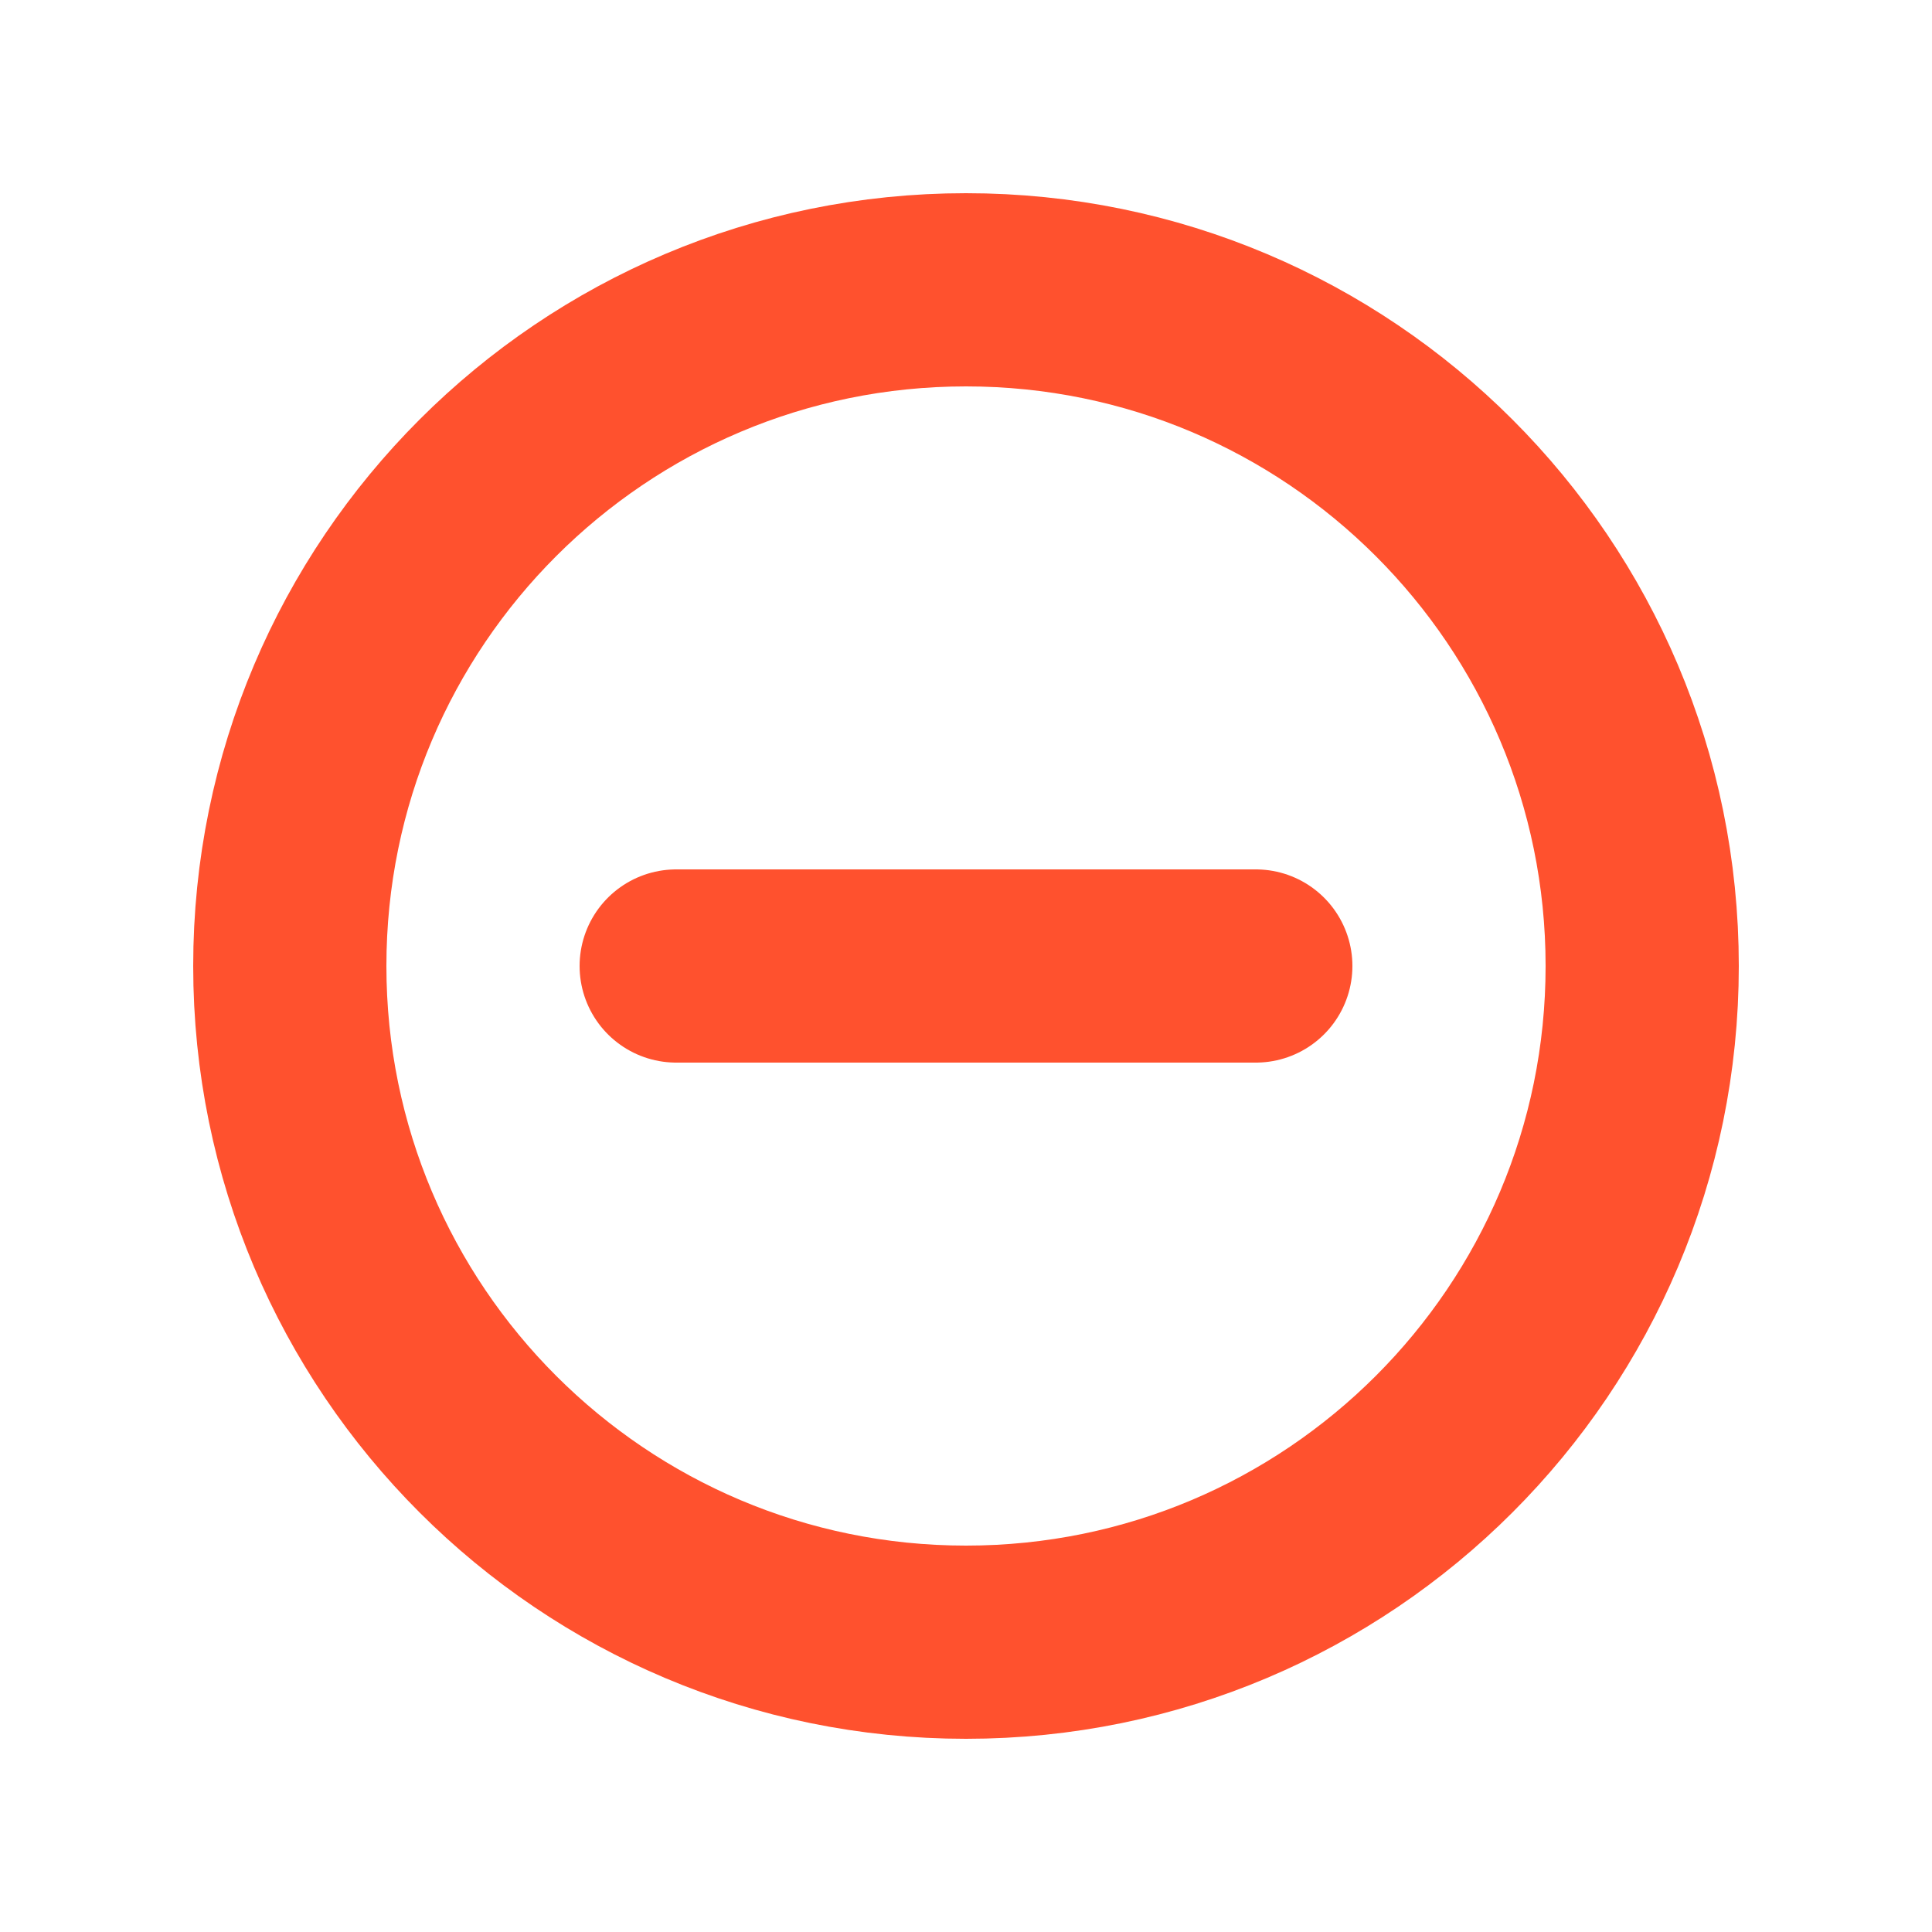 <svg width="20" height="20" viewBox="0 0 20 20" fill="none" xmlns="http://www.w3.org/2000/svg">
<path d="M10 17C13.866 17 17 13.866 17 10C17 6.134 13.866 3 10 3C6.134 3 3 6.134 3 10C3 13.866 6.134 17 10 17Z" stroke="#FF512E" stroke-width="2" stroke-linecap="round" stroke-linejoin="round"/>
<line x1="7" y1="10" x2="13" y2="10" stroke="#FF512E" stroke-width="2" stroke-linecap="round"/>
</svg>

